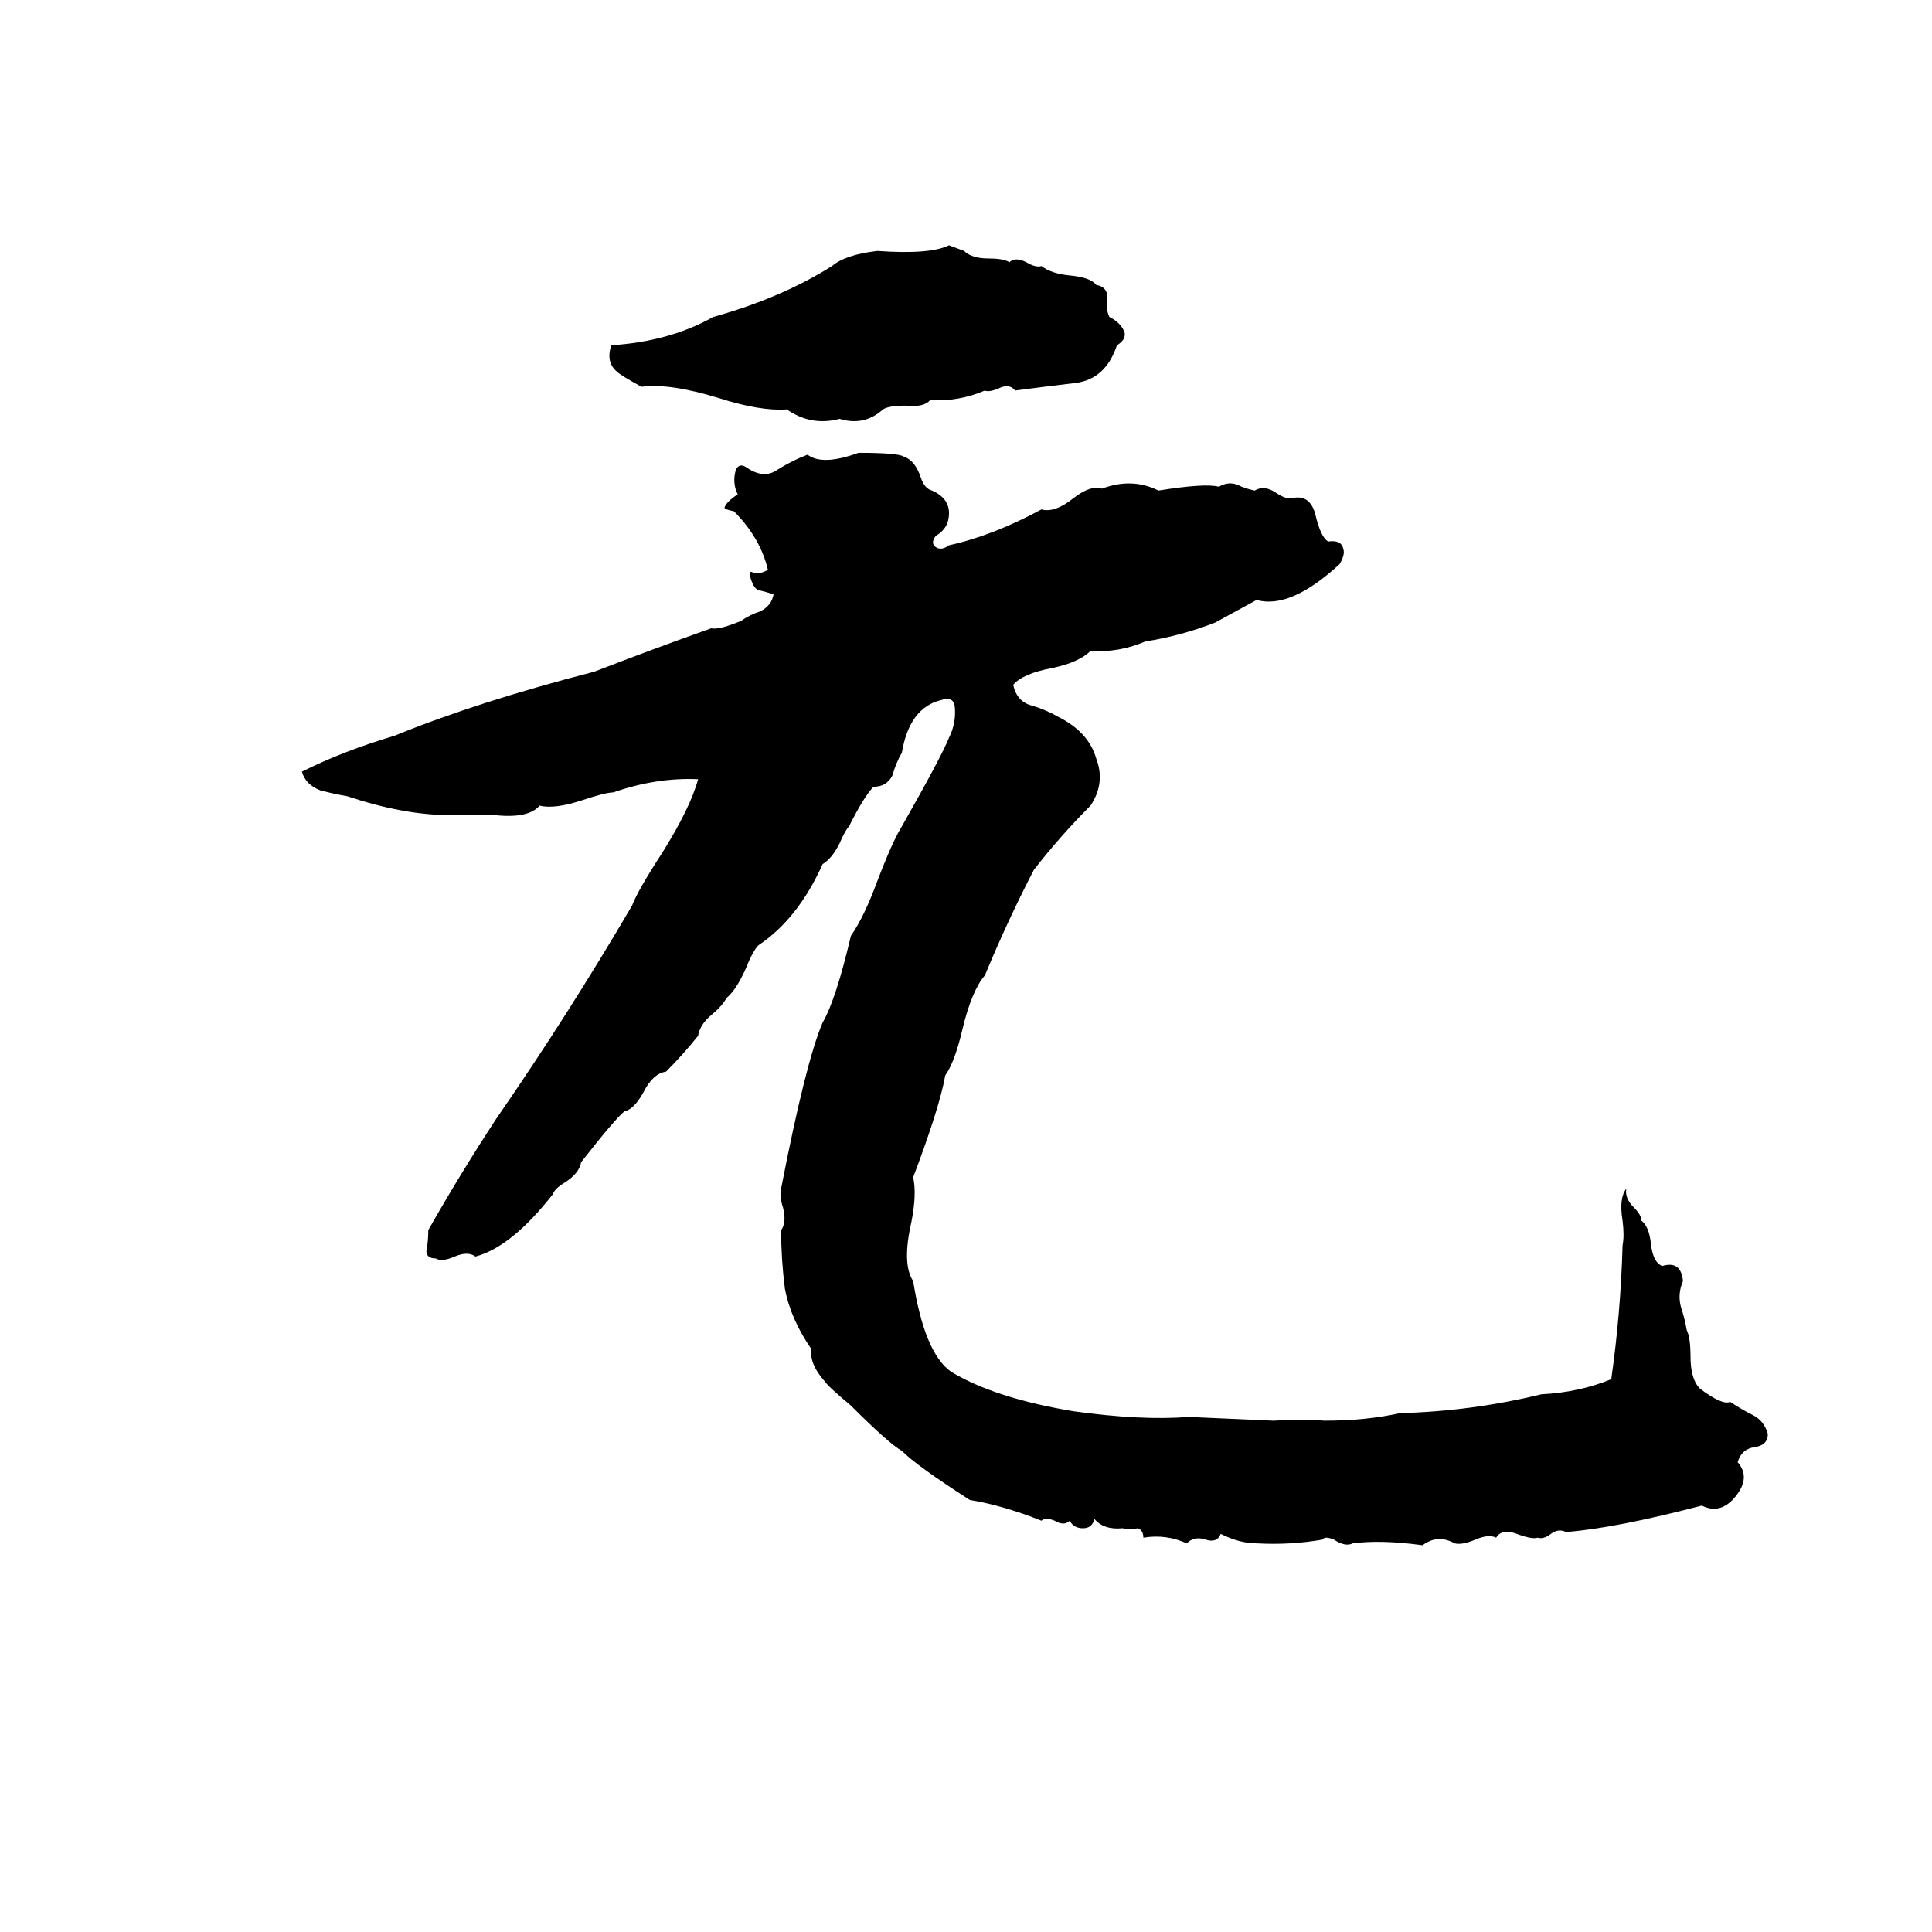 <svg xmlns="http://www.w3.org/2000/svg" viewBox="0 -800 1024 1024">
	<path fill="#000000" d="M503 -670L511 -667Q515 -663 524 -663Q532 -663 535 -661Q538 -664 544 -661Q549 -658 552 -659Q557 -655 567 -654Q578 -653 581 -649Q587 -648 587 -642Q586 -636 588 -632Q594 -629 596 -624Q597 -620 592 -617Q586 -599 570 -597Q553 -595 538 -593Q535 -597 529 -594Q524 -592 522 -593Q508 -587 493 -588Q490 -584 480 -585Q471 -585 468 -583Q458 -574 445 -578Q430 -574 417 -583Q403 -582 381 -589Q355 -597 340 -595Q329 -601 327 -603Q321 -608 324 -617Q355 -619 378 -632Q414 -642 441 -659Q448 -665 465 -667Q493 -665 503 -670ZM455 -560Q476 -560 479 -558Q485 -556 488 -547Q490 -541 494 -540Q503 -536 503 -528Q503 -520 496 -516Q493 -512 496 -510Q499 -508 503 -511Q526 -516 552 -530Q559 -528 569 -536Q578 -543 584 -541Q600 -547 614 -540Q639 -544 646 -542Q651 -545 656 -543Q660 -541 665 -540Q670 -543 676 -539Q682 -535 685 -536Q694 -538 697 -528Q700 -515 704 -513Q711 -514 712 -509Q713 -506 710 -501Q684 -477 666 -482L644 -470Q626 -463 607 -460Q593 -454 578 -455Q572 -449 558 -446Q542 -443 537 -437Q539 -428 547 -426Q554 -424 561 -420Q577 -412 581 -398Q586 -385 578 -373Q562 -357 548 -339Q534 -312 522 -283Q515 -275 510 -254Q506 -237 501 -230Q498 -213 484 -176Q486 -167 483 -152Q478 -130 484 -121Q490 -83 504 -73Q527 -59 569 -52Q605 -47 630 -49Q653 -48 675 -47Q690 -48 702 -47Q724 -47 742 -51Q780 -52 817 -61Q837 -62 854 -69Q859 -104 860 -140Q861 -145 860 -153Q858 -165 862 -170Q861 -165 866 -160Q870 -156 870 -153Q874 -150 875 -141Q876 -131 881 -129Q891 -132 892 -121Q889 -114 891 -107Q893 -101 894 -95Q896 -91 896 -81Q896 -69 901 -64Q913 -55 917 -57Q923 -53 929 -50Q935 -47 937 -40Q937 -34 930 -33Q923 -32 921 -25Q928 -17 920 -7Q912 3 902 -2Q856 10 830 12Q826 10 822 13Q818 16 815 15Q812 16 804 13Q796 10 793 15Q789 13 782 16Q775 19 771 18Q762 13 754 19Q732 16 717 18Q713 20 707 16Q702 14 701 16Q684 19 666 18Q657 18 647 13Q645 18 639 16Q633 14 629 18Q618 13 606 15Q606 11 603 10Q599 11 595 10Q585 11 580 5Q579 10 574 10Q569 10 567 6Q564 9 559 6Q554 4 552 6Q532 -2 514 -5Q486 -23 478 -31Q471 -35 451 -55Q439 -65 437 -68Q429 -77 430 -85Q419 -101 416 -117Q414 -133 414 -148Q417 -152 415 -160Q413 -166 414 -170Q427 -237 436 -258Q443 -270 451 -304Q458 -314 465 -333Q473 -354 478 -362Q499 -399 503 -409Q507 -417 506 -426Q505 -431 499 -429Q482 -425 478 -401Q475 -396 473 -389Q470 -383 463 -383Q458 -378 450 -362Q448 -360 445 -353Q441 -345 436 -342Q423 -313 402 -299Q399 -296 395 -286Q390 -275 385 -271Q383 -267 377 -262Q371 -257 370 -251Q362 -241 353 -232Q346 -231 341 -221Q336 -212 331 -211Q326 -207 308 -184Q307 -178 299 -173Q294 -170 293 -167Q271 -139 252 -134Q248 -137 241 -134Q234 -131 231 -133Q226 -133 226 -137Q227 -142 227 -148Q244 -178 263 -207Q301 -262 335 -320Q338 -328 351 -348Q366 -372 370 -387Q348 -388 325 -380Q321 -380 309 -376Q294 -371 286 -373Q280 -366 262 -368Q250 -368 238 -368Q214 -368 184 -378Q178 -379 170 -381Q162 -384 160 -391Q182 -402 209 -410Q253 -428 315 -444Q346 -456 377 -467Q381 -466 393 -471Q397 -474 403 -476Q409 -479 410 -485Q407 -486 403 -487Q400 -487 398 -493Q397 -496 398 -497Q402 -495 407 -498Q403 -515 389 -529Q384 -530 384 -531Q385 -534 391 -538Q388 -544 390 -551Q392 -555 396 -552Q405 -546 412 -551Q420 -556 428 -559Q436 -553 455 -560Z"/>
</svg>